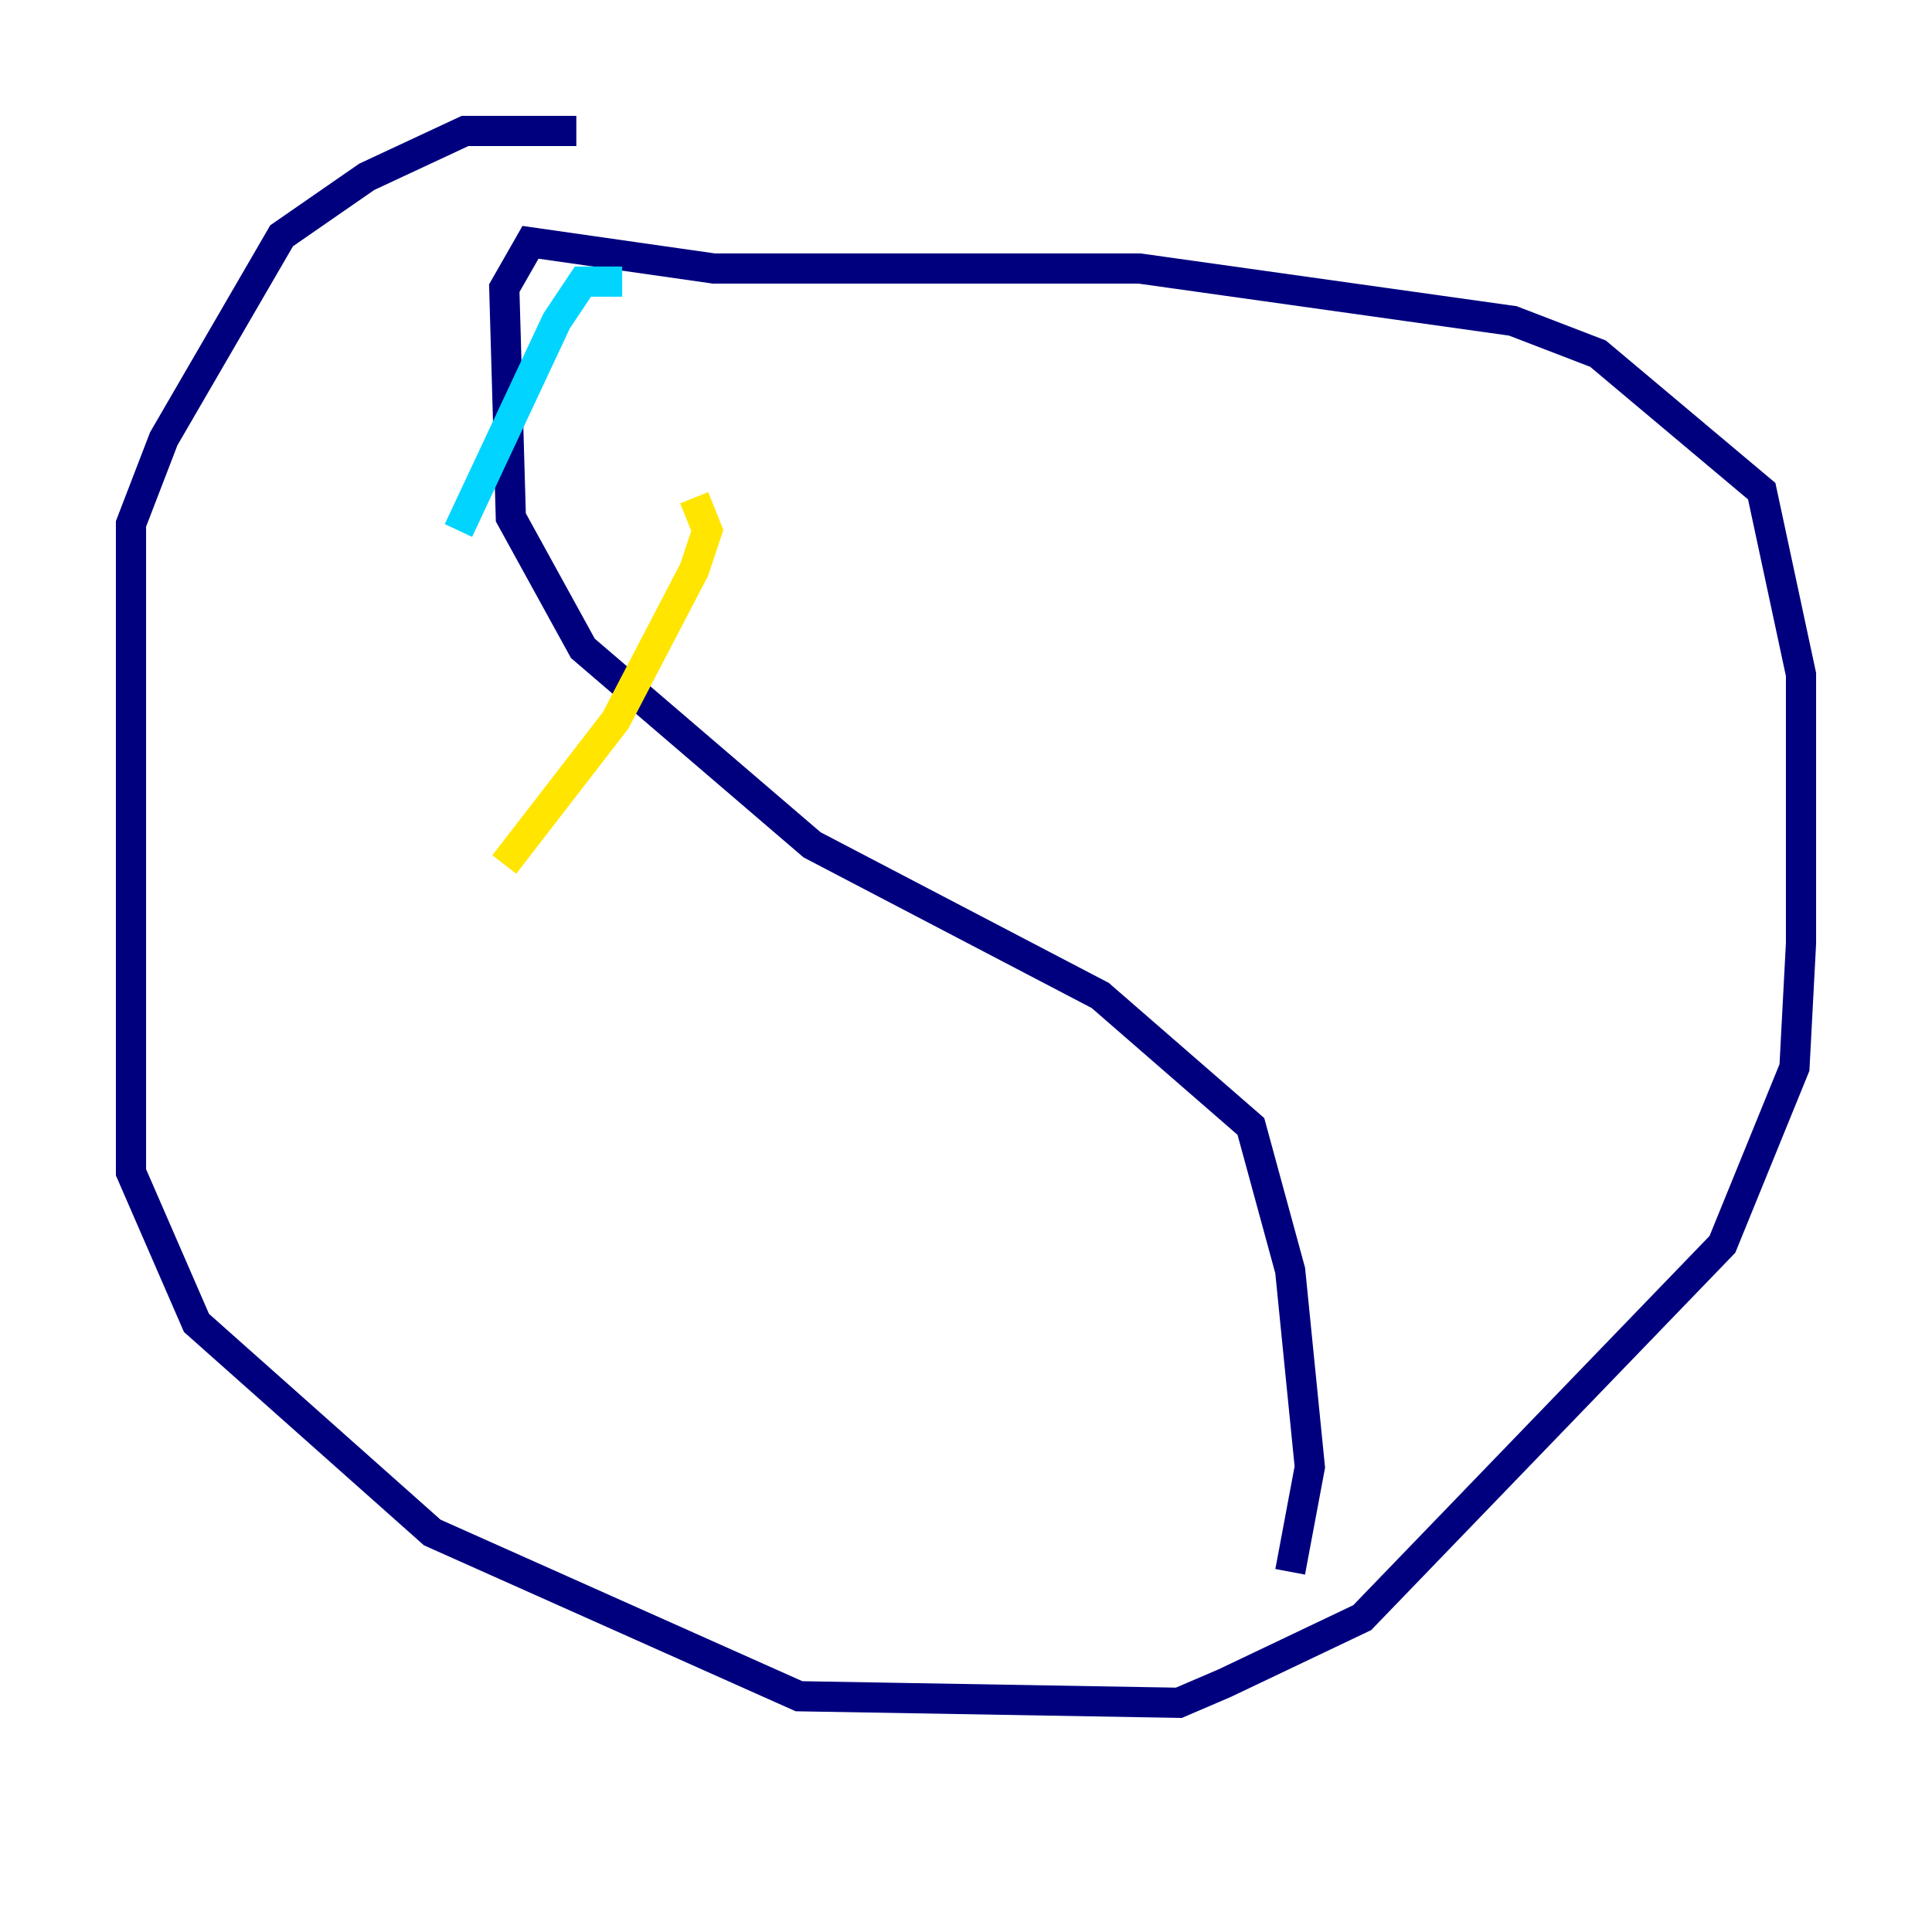 <?xml version="1.0" encoding="utf-8" ?>
<svg baseProfile="tiny" height="128" version="1.2" viewBox="0,0,128,128" width="128" xmlns="http://www.w3.org/2000/svg" xmlns:ev="http://www.w3.org/2001/xml-events" xmlns:xlink="http://www.w3.org/1999/xlink"><defs /><polyline fill="none" points="38.183,8.678 30.807,8.678 24.298,11.715 18.658,15.62 10.848,29.071 8.678,34.712 8.678,77.668 13.017,87.647 28.637,101.532 52.936,112.38 78.102,112.814 81.139,111.512 90.251,107.173 114.115,82.441 118.888,70.725 119.322,62.481 119.322,44.691 116.719,32.542 105.871,23.43 100.231,21.261 75.498,17.79 47.295,17.79 35.146,16.054 33.41,19.091 33.844,34.278 38.617,42.956 53.803,55.973 72.895,65.953 82.875,74.63 85.478,84.176 86.78,97.193 85.478,104.136" stroke="#00007f" stroke-width="2" /><polyline fill="none" points="41.22,18.658 38.617,18.658 36.881,21.261 30.373,35.146" stroke="#00d4ff" stroke-width="2" /><polyline fill="none" points="45.993,32.976 46.861,35.146 45.993,37.749 40.786,47.729 33.41,57.275" stroke="#ffe500" stroke-width="2" /><polyline fill="none" points="59.444,46.861 59.444,46.861" stroke="#7f0000" stroke-width="2" /></svg>